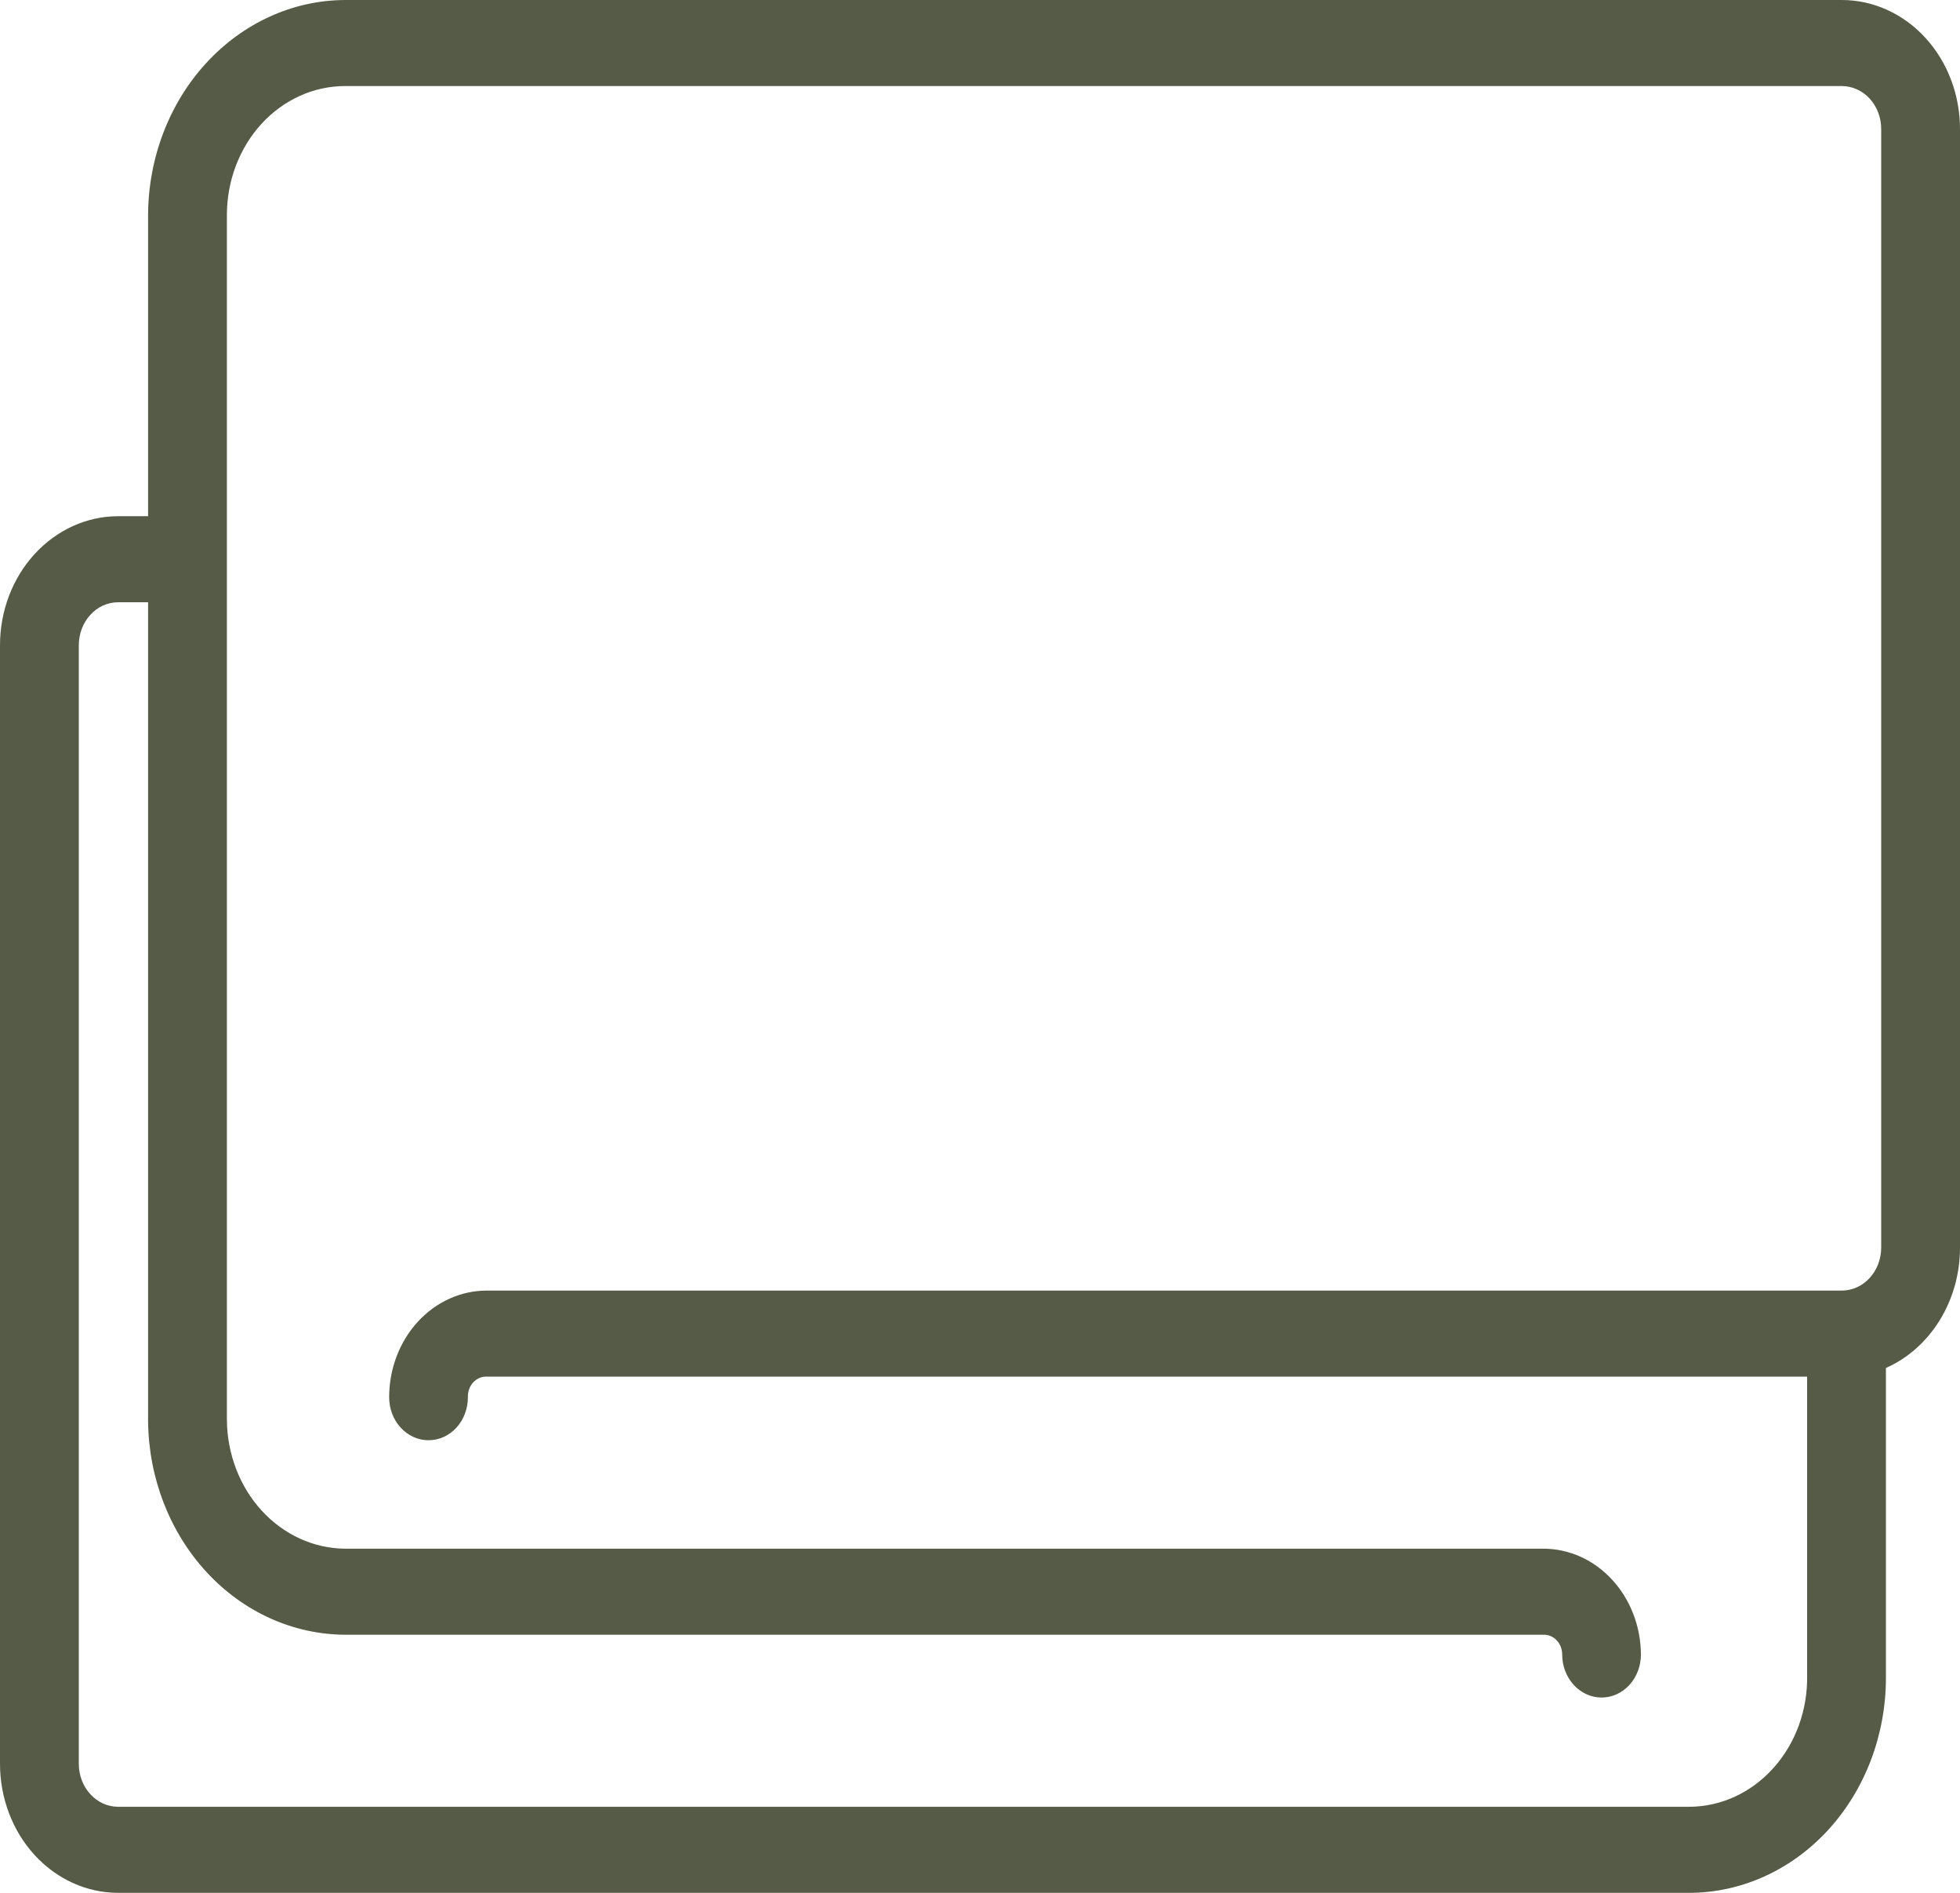 <svg width="29" height="28" viewBox="0 0 29 28" fill="none" xmlns="http://www.w3.org/2000/svg">
<path d="M27.252 7.26873e-05H5.105C4.333 0.003 3.594 0.34 3.048 0.936C2.502 1.532 2.194 2.339 2.191 3.182V7.636H1.748C1.285 7.636 0.84 7.838 0.512 8.196C0.184 8.553 0 9.039 0 9.545V26.091C0 26.597 0.184 27.083 0.512 27.441C0.84 27.799 1.285 28 1.748 28H24.99C25.763 28 26.504 27.665 27.051 27.068C27.597 26.471 27.904 25.662 27.904 24.818V20.236C28.227 20.093 28.503 19.848 28.698 19.533C28.893 19.218 28.998 18.847 29 18.467V1.922C29.003 1.413 28.82 0.924 28.492 0.564C28.164 0.203 27.717 0 27.252 0L27.252 7.26873e-05ZM24.99 26.727H1.748C1.426 26.727 1.166 26.442 1.166 26.091V9.546C1.166 9.194 1.426 8.909 1.748 8.909H2.191V21.026C2.2 21.864 2.511 22.665 3.056 23.255C3.601 23.846 4.337 24.178 5.105 24.182H22.834C22.907 24.178 22.979 24.208 23.031 24.263C23.084 24.318 23.114 24.395 23.114 24.474C23.114 24.643 23.175 24.805 23.285 24.924C23.394 25.044 23.542 25.111 23.697 25.111C23.851 25.111 24 25.044 24.109 24.924C24.218 24.805 24.279 24.643 24.279 24.474C24.276 24.058 24.123 23.66 23.852 23.367C23.581 23.073 23.216 22.909 22.834 22.909H5.105C4.643 22.906 4.199 22.703 3.872 22.346C3.545 21.989 3.36 21.505 3.357 21V3.182C3.357 2.676 3.541 2.19 3.869 1.832C4.197 1.474 4.642 1.273 5.105 1.273H27.251C27.406 1.273 27.554 1.34 27.664 1.459C27.773 1.578 27.834 1.74 27.834 1.909V18.454C27.834 18.623 27.773 18.785 27.664 18.904C27.554 19.024 27.406 19.091 27.251 19.091H7.203C6.82 19.091 6.452 19.257 6.181 19.553C5.91 19.849 5.758 20.25 5.758 20.669C5.758 20.838 5.819 21 5.929 21.119C6.038 21.238 6.186 21.305 6.341 21.305C6.495 21.305 6.644 21.238 6.753 21.119C6.862 21 6.923 20.838 6.923 20.669C6.92 20.587 6.948 20.507 7.002 20.449C7.055 20.391 7.128 20.36 7.203 20.364H26.738V24.78C26.748 25.293 26.568 25.788 26.239 26.154C25.91 26.521 25.46 26.727 24.99 26.727L24.99 26.727Z" fill="#555B47"/>
</svg>
